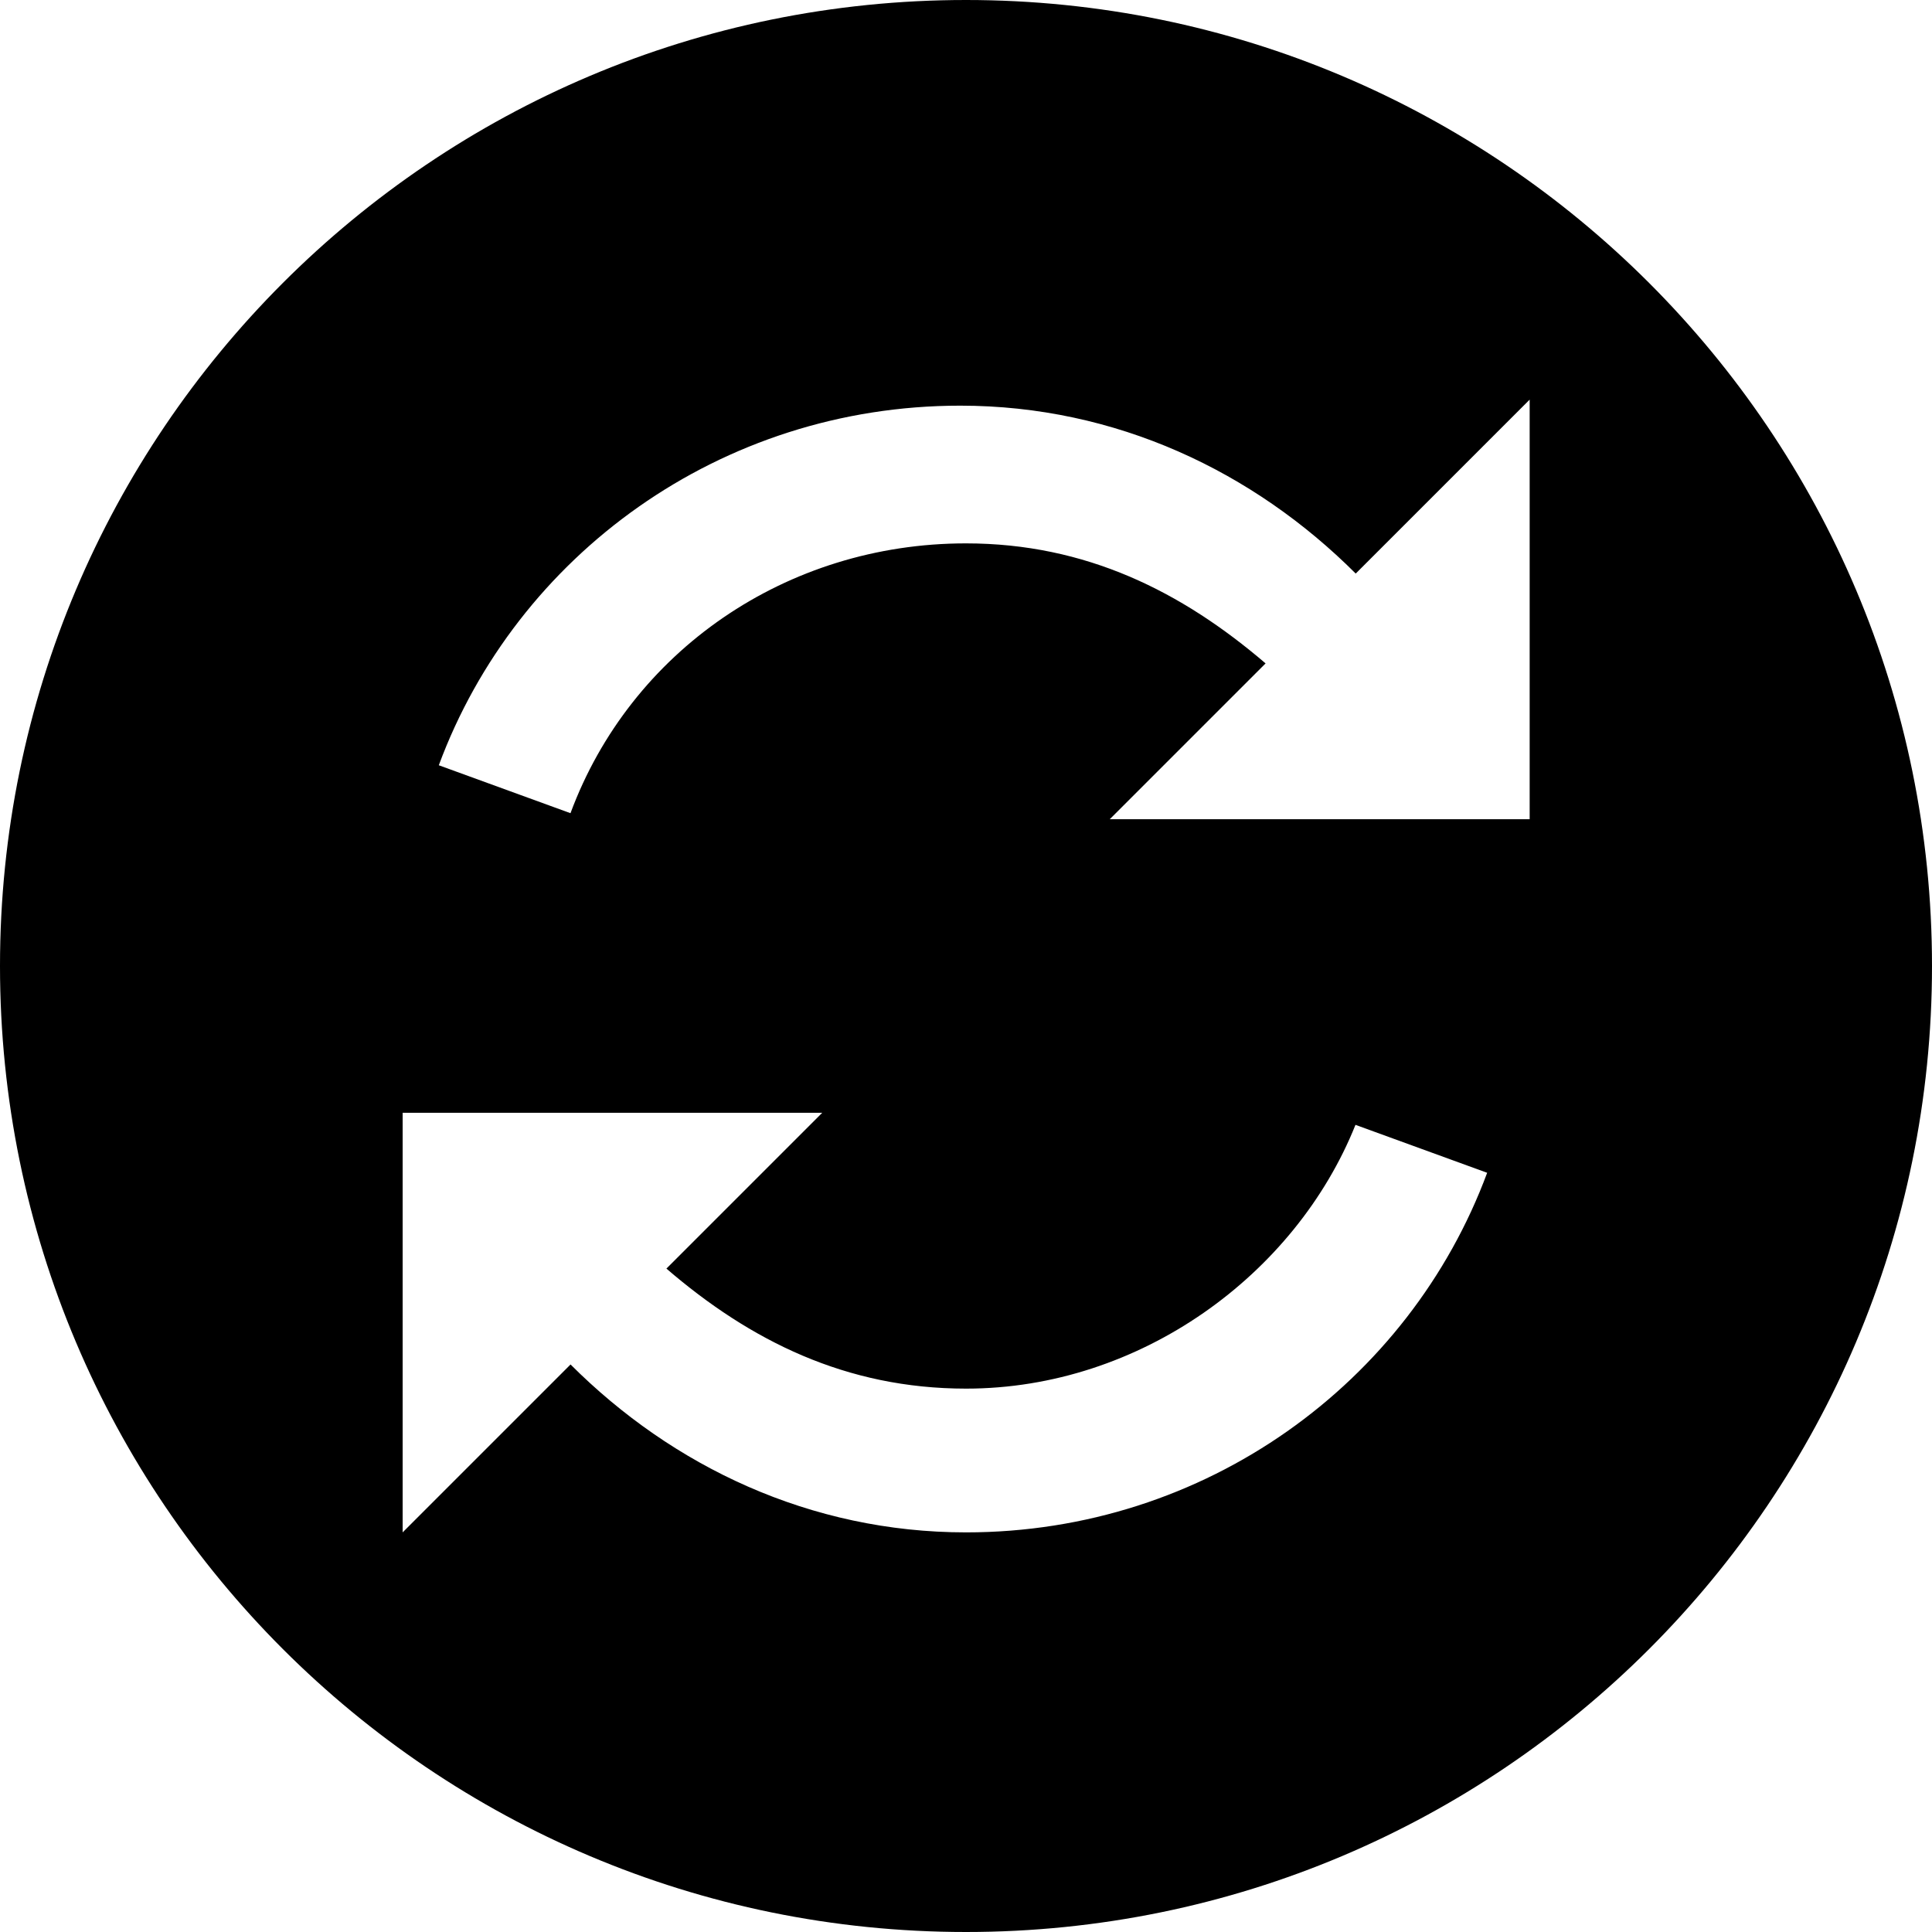 <!-- Generated by IcoMoon.io -->
<svg version="1.1" xmlns="http://www.w3.org/2000/svg" width="32" height="32" viewBox="0 0 32 32">
<title>icon-processing</title>
<path d="M16 0c-8.838 0-16 7.162-16 16s7.162 16 16 16 16-7.163 16-16c0-8.838-7.163-16-16-16zM16 25.381c-2.581 0-4.863-1.094-6.55-2.781l-2.781 2.781v-6.95h6.95l-2.581 2.581c1.387 1.194 2.975 1.988 4.963 1.988 2.881 0 5.456-1.887 6.45-4.369l2.181 0.794c-1.288 3.475-4.662 5.956-8.631 5.956zM25.331 13.569h-6.95l2.581-2.581c-1.387-1.188-2.975-1.988-4.963-1.988-2.975 0-5.556 1.787-6.55 4.469l-2.181-0.794c1.287-3.475 4.662-5.956 8.637-5.956 2.581 0 4.862 1.094 6.55 2.781l2.881-2.881v6.95z"></path>
</svg>
